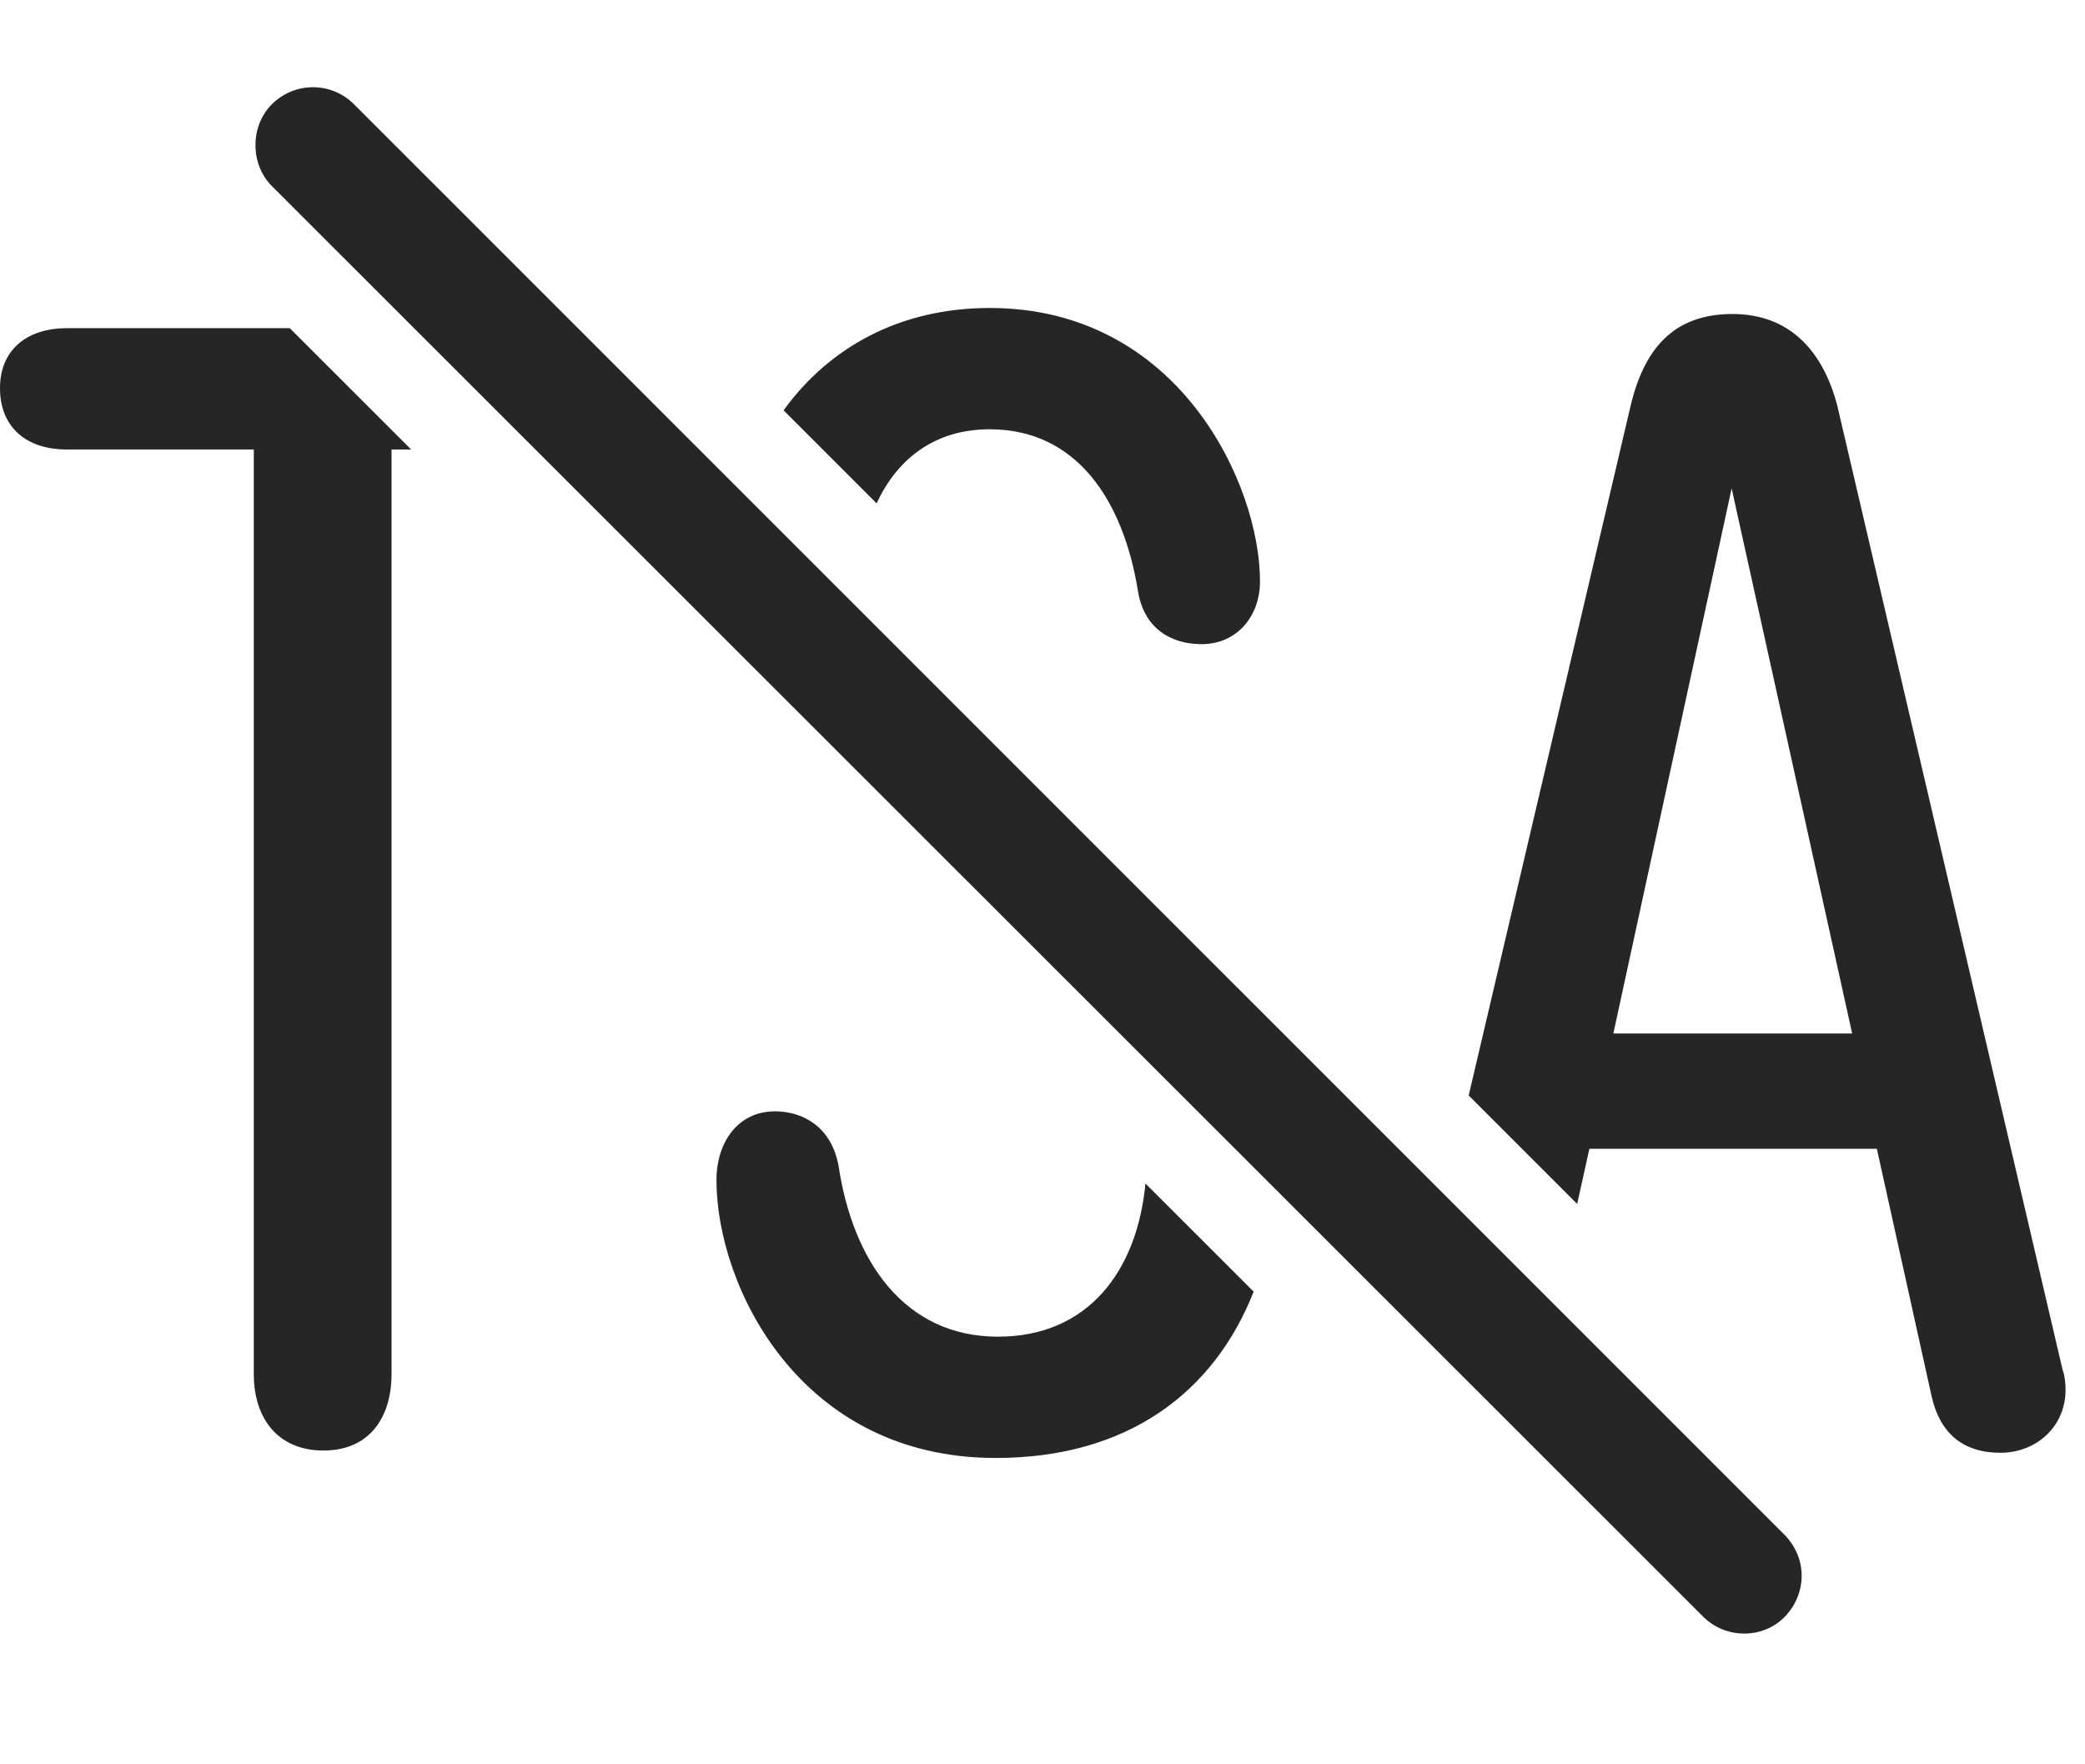 <?xml version="1.0" encoding="UTF-8"?>
<!--Generator: Apple Native CoreSVG 326-->
<!DOCTYPE svg
PUBLIC "-//W3C//DTD SVG 1.1//EN"
       "http://www.w3.org/Graphics/SVG/1.1/DTD/svg11.dtd">
<svg version="1.1" xmlns="http://www.w3.org/2000/svg" xmlns:xlink="http://www.w3.org/1999/xlink" viewBox="0 0 38.076 32.208">
 <g>
  <rect height="32.208" opacity="0" width="38.076" x="0" y="0"/>
  <path d="M15.312 21.279C15.572 23.029 16.516 24.409 18.225 24.409C19.871 24.409 20.766 23.21 20.918 21.612L22.894 23.587C22.17 25.425 20.596 26.624 18.184 26.624C14.588 26.624 13.084 23.466 13.084 21.552C13.084 20.855 13.48 20.294 14.15 20.294C14.656 20.294 15.176 20.568 15.312 21.279ZM33.551 7.402L37.666 25.011C37.707 25.12 37.721 25.271 37.721 25.38C37.721 26.05 37.188 26.529 36.531 26.529C35.848 26.529 35.424 26.173 35.273 25.489L34.275 20.978L29.025 20.978L28.802 21.985L26.821 20.004L29.777 7.415C30.023 6.376 30.557 5.734 31.637 5.734C32.69 5.734 33.291 6.417 33.551 7.402ZM7.508 8.208L7.15 8.208L7.15 25.093C7.15 25.859 6.768 26.488 5.906 26.488C5.086 26.488 4.635 25.913 4.635 25.093L4.635 8.208L1.217 8.208C0.492 8.208 0 7.812 0 7.087C0 6.39 0.492 5.993 1.217 5.993L5.292 5.993ZM29.463 18.872L33.824 18.872L31.623 8.919ZM23.01 10.614C23.01 11.257 22.586 11.763 21.943 11.763C21.383 11.763 20.891 11.476 20.781 10.792C20.508 9.111 19.646 7.839 18.074 7.839C17.07 7.839 16.384 8.379 16.009 9.192L14.31 7.493C15.145 6.338 16.441 5.624 18.074 5.624C21.533 5.624 23.01 8.851 23.01 10.614Z" fill="black" fill-opacity="0.85"/>
  <path d="M31.104 29.523C31.514 29.933 32.197 29.933 32.594 29.523C32.99 29.113 33.018 28.47 32.594 28.032L6.467 1.906C6.043 1.482 5.373 1.495 4.963 1.906C4.566 2.302 4.566 2.999 4.963 3.396Z" fill="black" fill-opacity="0.85"/>
 </g>
</svg>
